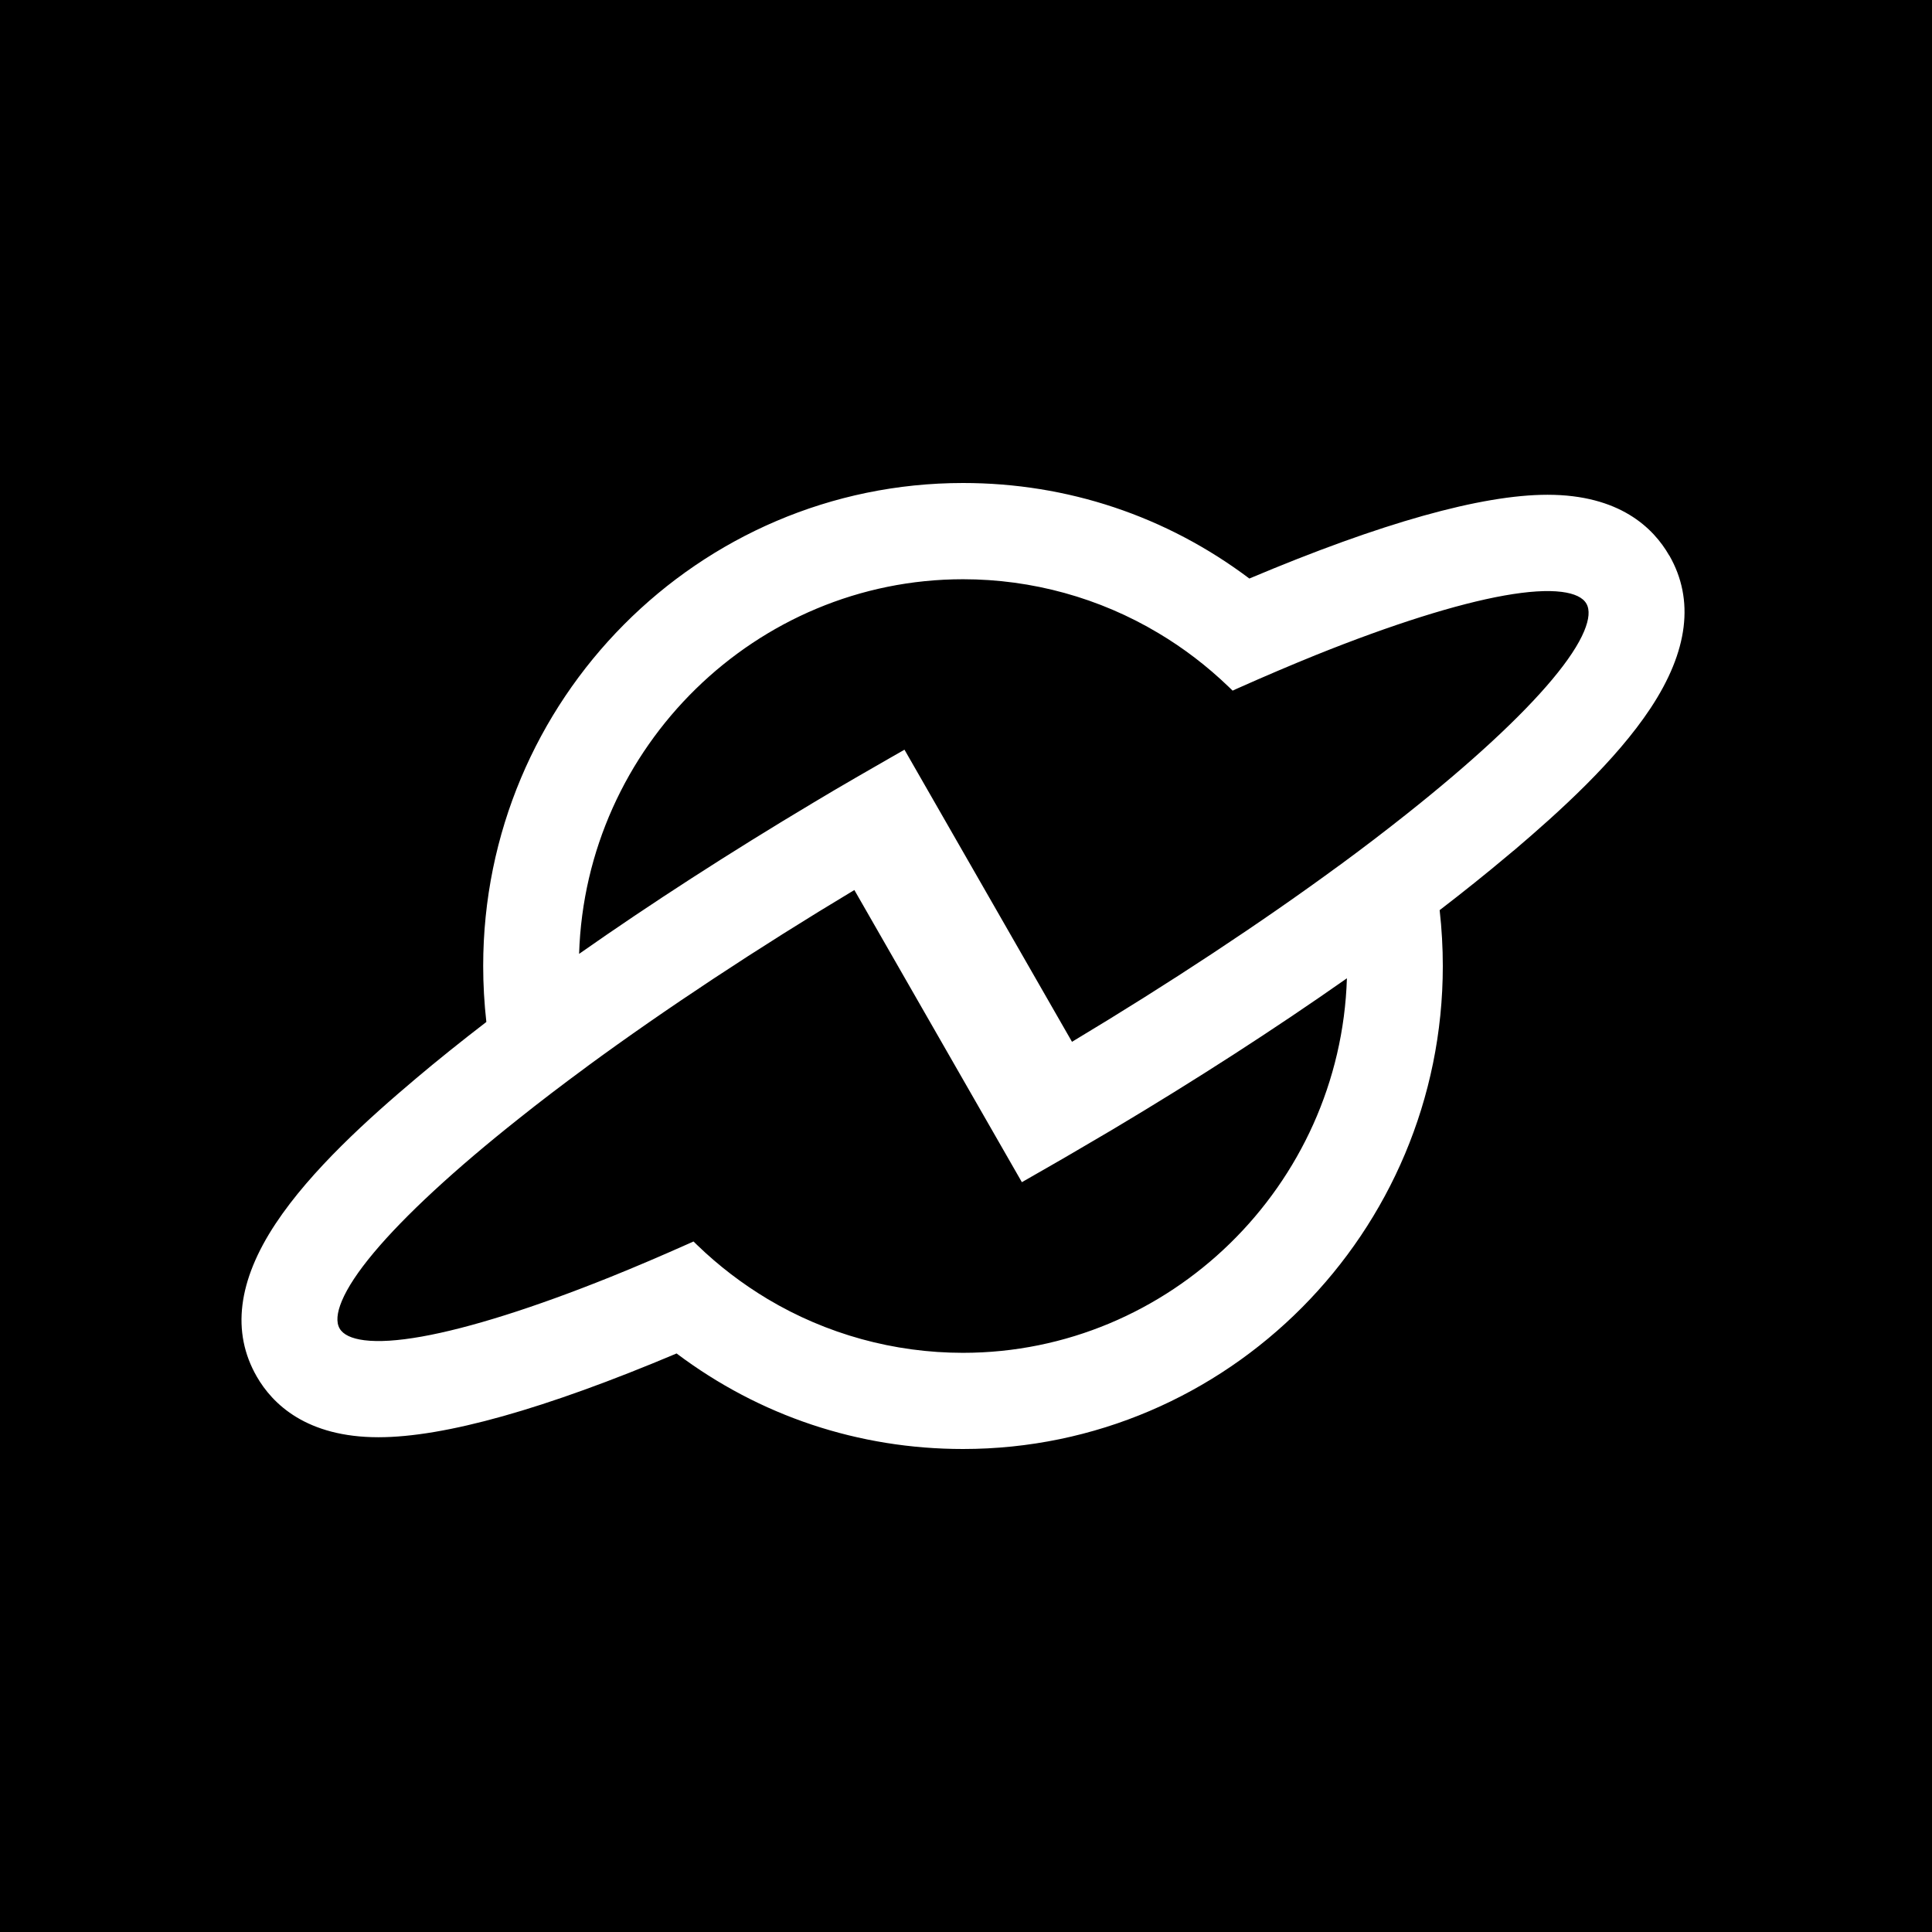 <svg width="256" height="256" viewBox="0 0 256 256" fill="none" xmlns="http://www.w3.org/2000/svg">
<rect width="256" height="256" fill="black"/>
<path d="M221.183 73.611C219.08 69.934 214.58 65.559 205.053 65.559C196.301 65.559 183.011 69.29 165.546 76.659C154.537 68.375 141.425 64 127.607 64C92.546 64 64.025 92.707 64.025 128C64.025 130.436 64.165 132.933 64.444 135.415C61.085 137.998 57.942 140.519 55.103 142.916C48.919 148.136 41.223 155.032 36.521 162.137C31.501 169.715 30.655 176.533 34.015 182.39C36.125 186.066 40.641 190.441 50.145 190.441C58.897 190.441 72.187 186.71 89.652 179.341C100.669 187.625 113.781 192 127.607 192C162.66 192 191.18 163.293 191.18 128C191.18 125.557 191.041 123.075 190.761 120.6C193.95 118.149 196.953 115.745 199.699 113.433L200.118 113.084C200.25 112.968 200.39 112.859 200.522 112.743H200.537C206.643 107.554 214.099 100.805 218.692 93.863C223.712 86.277 224.55 79.467 221.198 73.611H221.183ZM77.75 141.341C88.162 133.701 100.413 125.611 113.207 117.932L135.404 156.645L139.935 154.047C140.338 153.822 140.75 153.581 141.145 153.349L141.89 152.914C143.372 152.053 144.846 151.185 146.305 150.324L147.453 149.649C158.462 143.087 168.898 136.354 178.472 129.629C177.618 157.095 155.018 179.256 127.599 179.256C118.467 179.256 109.514 176.789 101.701 172.12C98.341 170.103 95.215 167.714 92.421 165.015L91.894 164.503L91.219 164.805C87.634 166.403 84.151 167.892 80.853 169.219C70.783 173.268 62.148 175.99 55.863 177.107C52.721 177.666 50.168 177.829 48.275 177.588C46.576 177.371 45.467 176.844 45.001 176.029C44.528 175.207 44.629 173.981 45.296 172.383C46.033 170.615 47.453 168.466 49.509 166.008C53.613 161.098 60.278 154.931 68.797 148.183C71.489 146.034 74.499 143.738 77.75 141.349V141.341ZM177.455 114.674C167.137 122.252 154.909 130.327 142.045 138.045L119.848 99.339L118.001 100.394C116.791 101.084 115.62 101.759 114.456 102.434L113.315 103.093C111.461 104.164 109.614 105.25 107.807 106.336C96.627 113.014 86.184 119.762 76.734 126.394C77.587 98.92 100.188 76.752 127.614 76.752C136.738 76.752 145.692 79.219 153.505 83.896C156.818 85.866 159.944 88.255 162.8 91.001L163.327 91.513L163.994 91.21C167.556 89.62 171.039 88.139 174.352 86.797C184.423 82.748 193.058 80.025 199.342 78.908C202.485 78.35 205.045 78.187 206.93 78.427C208.629 78.644 209.739 79.172 210.204 79.986C210.678 80.809 210.577 82.034 209.91 83.632C209.173 85.401 207.753 87.549 205.697 90.008C201.592 94.926 194.928 101.092 186.409 107.848C183.538 110.129 180.52 112.432 177.455 114.682V114.674Z" fill="white"/>
</svg>
